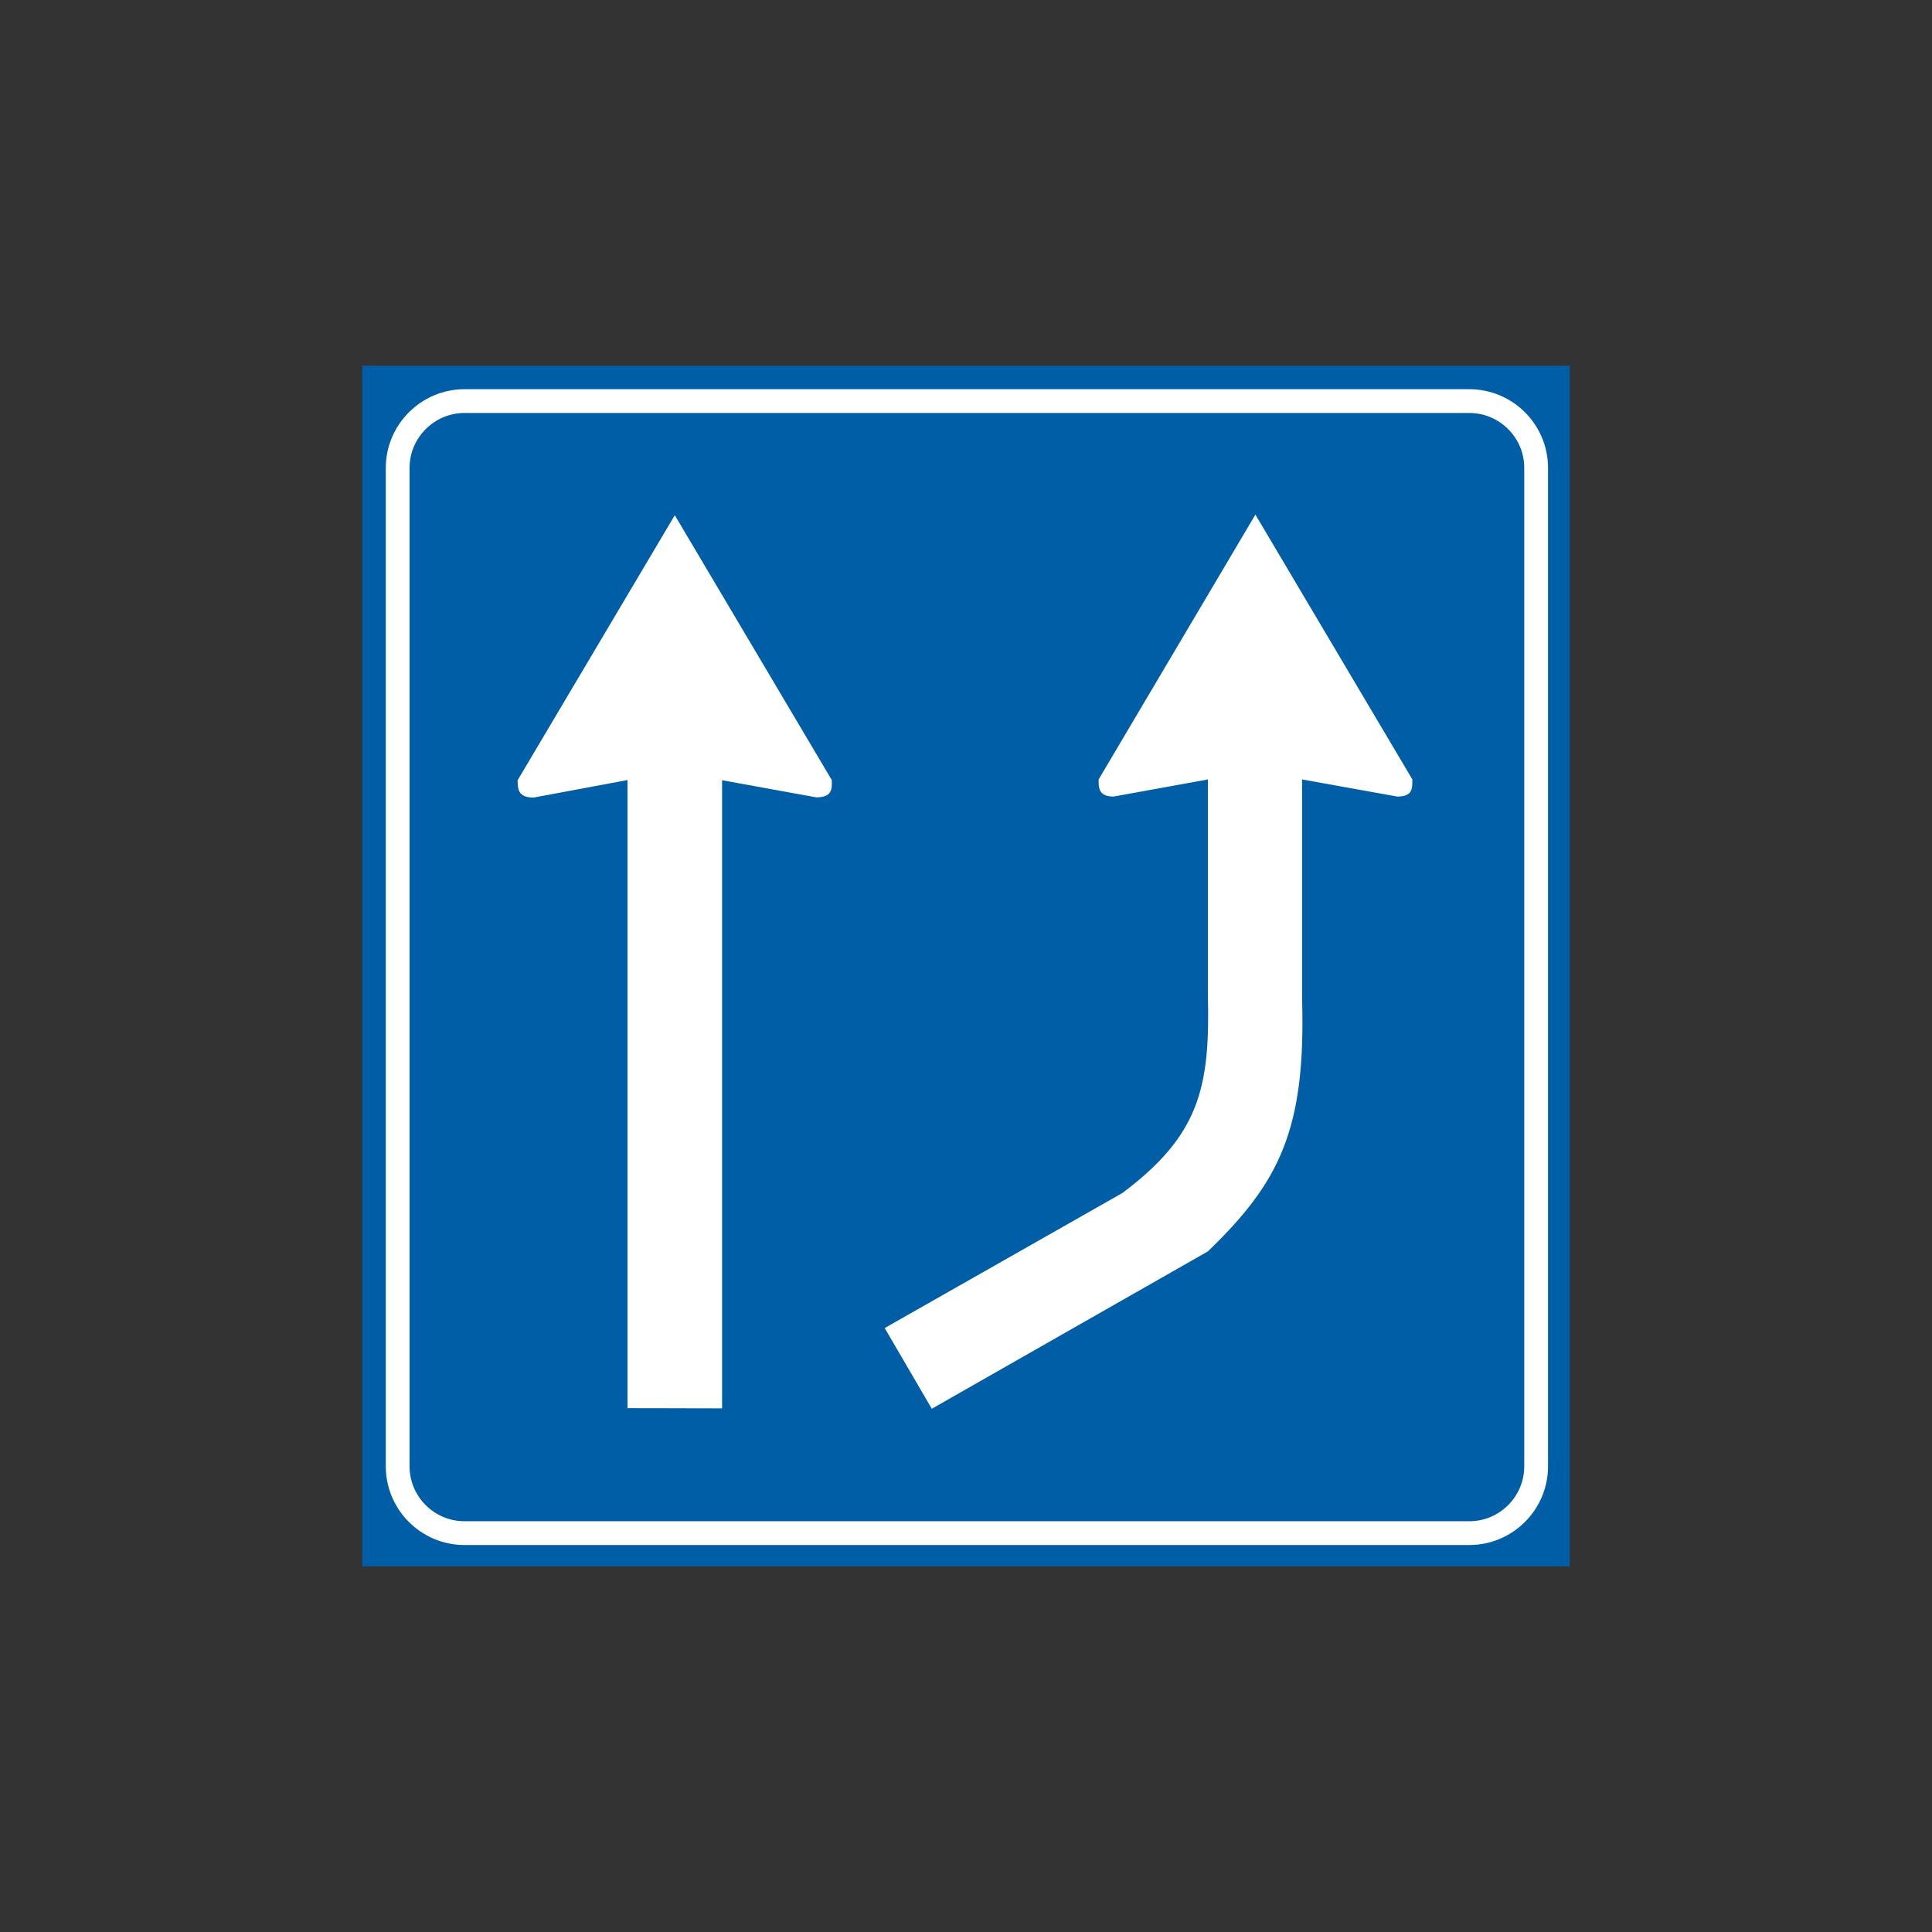 <?xml version="1.0" encoding="utf-8"?>
<!-- Generator: Adobe Illustrator 19.2.0, SVG Export Plug-In . SVG Version: 6.00 Build 0)  -->
<svg version="1.1" id="Livello_1" xmlns="http://www.w3.org/2000/svg" xmlns:xlink="http://www.w3.org/1999/xlink" x="0px" y="0px"
	 viewBox="0 0 960 960" style="enable-background:new 0 0 960 960;" xml:space="preserve">
<rect x="0" y="0" width="960" height="960" fill="#333333" stroke="none"/>
<style type="text/css">
	.st0{fill-rule:evenodd;clip-rule:evenodd;fill:#005EA7;}
	.st1{fill:none;stroke:#FFFFFF;stroke-width:11.816;stroke-miterlimit:2.613;}
	.st2{fill-rule:evenodd;clip-rule:evenodd;fill:#FFFFFF;}
</style>
<g>
	<g>
		<polygon class="st0" points="180,181.7 780,181.7 780,778.3 180,778.3 180,181.7 		"/>
		<path class="st1" d="M230.8,199.3h499.3c18.3,0,33.2,14.9,33.2,33.2v496.1c0,18.3-14.9,33.2-33.2,33.2H230.8
			c-18.3,0-33.2-14.9-33.2-33.2V232.5C197.6,214.2,212.6,199.3,230.8,199.3L230.8,199.3z"/>
		<path class="st2" d="M335.3,256l78,131.6c0.2,4.7,0,8.6-7.7,8.6l-46.8-8.5l0,312.1l-47-0.1l0-312.1l-46.6,8.7
			c-7.9,0-7.9-4.3-8-8.6L335.3,256L335.3,256z"/>
		<path class="st2" d="M623.8,255.7l78,131.6c0,4.8,0,8.5-7.5,8.5l-47.3-8.5v109c1.9,65.2-11.3,91.2-46.8,125.5L463,700l-23.4-40.1
			l118.1-67.1c38.2-28.6,43.6-52.3,42.5-97.9V387.3l-46.8,8.5c-7.5,0-7.5-4.2-7.5-8.5L623.8,255.7L623.8,255.7z"/>
	</g>
</g>
</svg>
